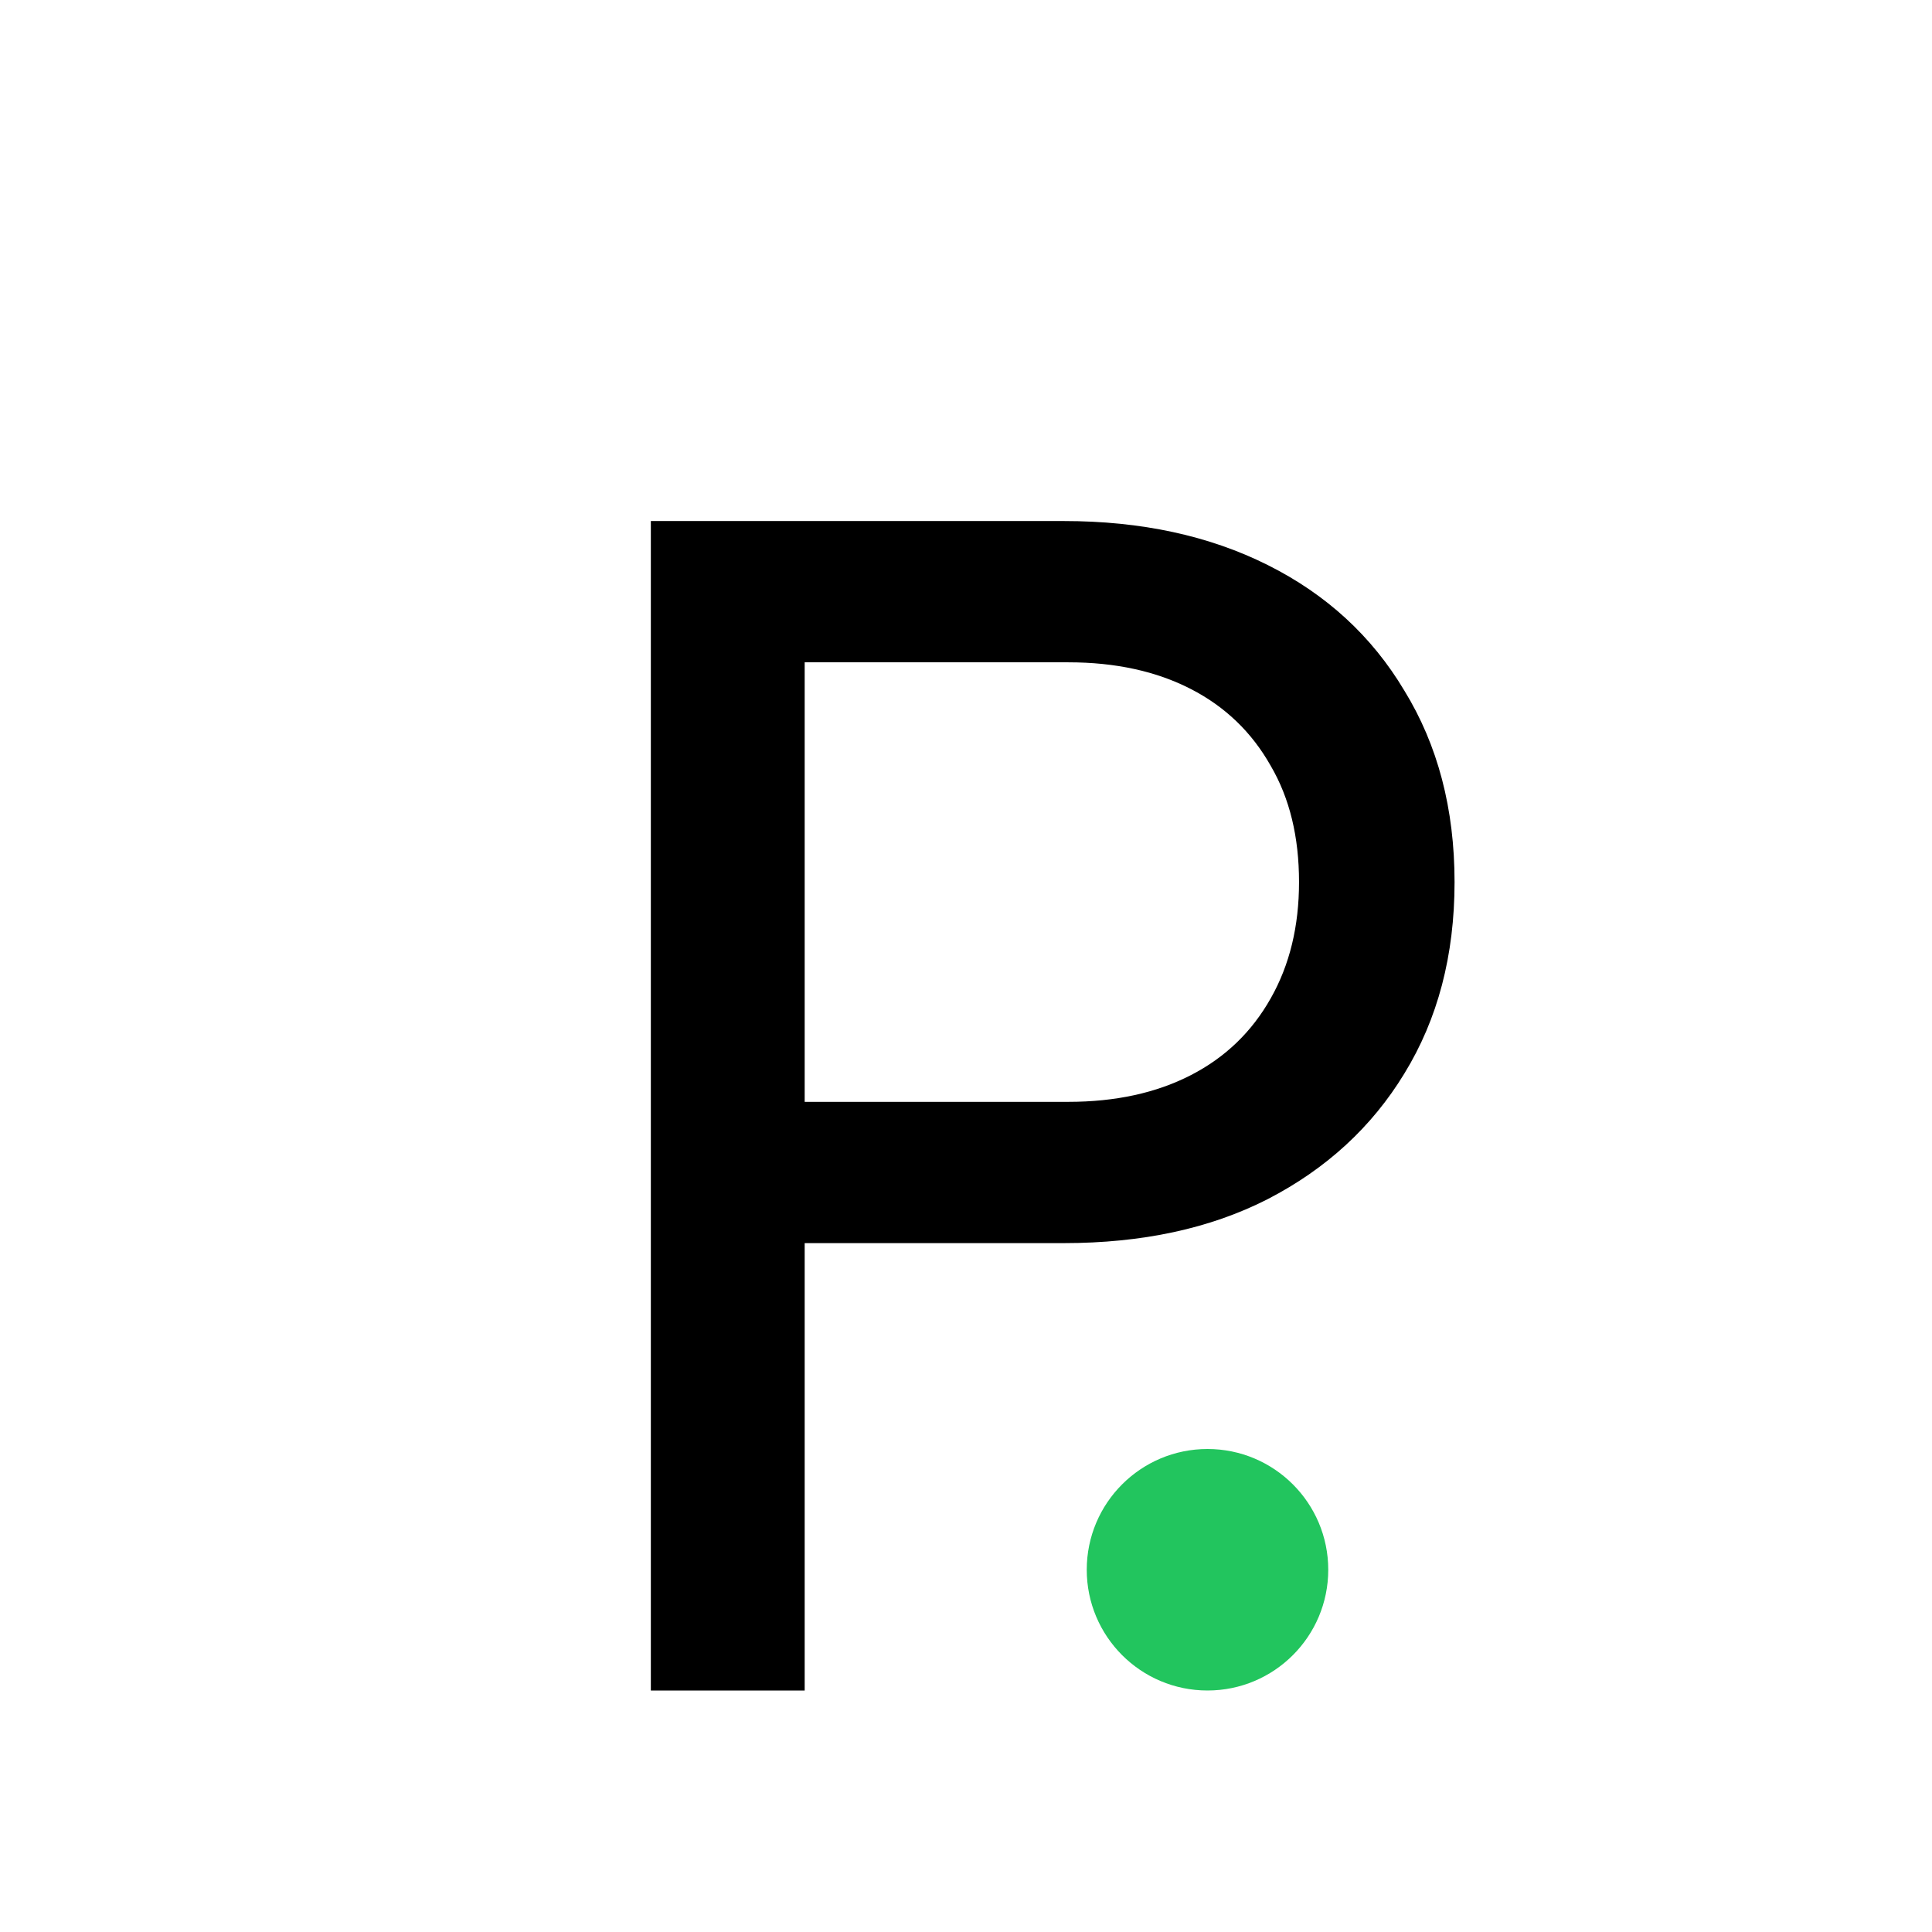 <svg width="16" height="16" viewBox="0 0 16 16" fill="none" xmlns="http://www.w3.org/2000/svg">
<g clip-path="url(#clip0_317_807)">
<path d="M5.39 14V4.315H8.809C9.45 4.315 10.013 4.436 10.498 4.679C10.984 4.922 11.361 5.268 11.63 5.719C11.907 6.17 12.046 6.698 12.046 7.305C12.046 7.912 11.907 8.44 11.63 8.891C11.361 9.333 10.984 9.68 10.498 9.931C10.022 10.174 9.459 10.295 8.809 10.295H6.664V14H5.39ZM6.664 9.125H8.848C9.238 9.125 9.576 9.051 9.862 8.904C10.148 8.757 10.368 8.544 10.524 8.267C10.681 7.99 10.758 7.669 10.758 7.305C10.758 6.932 10.681 6.612 10.524 6.343C10.368 6.066 10.148 5.853 9.862 5.706C9.576 5.559 9.238 5.485 8.848 5.485H6.664V9.125Z" fill="black"/>
<circle cx="10" cy="13" r="1" fill="#22C55E"/>
</g>
<defs>
<clipPath id="clip0_317_807">
<rect width="16" height="16" fill="white"/>
</clipPath>
</defs>
</svg>
